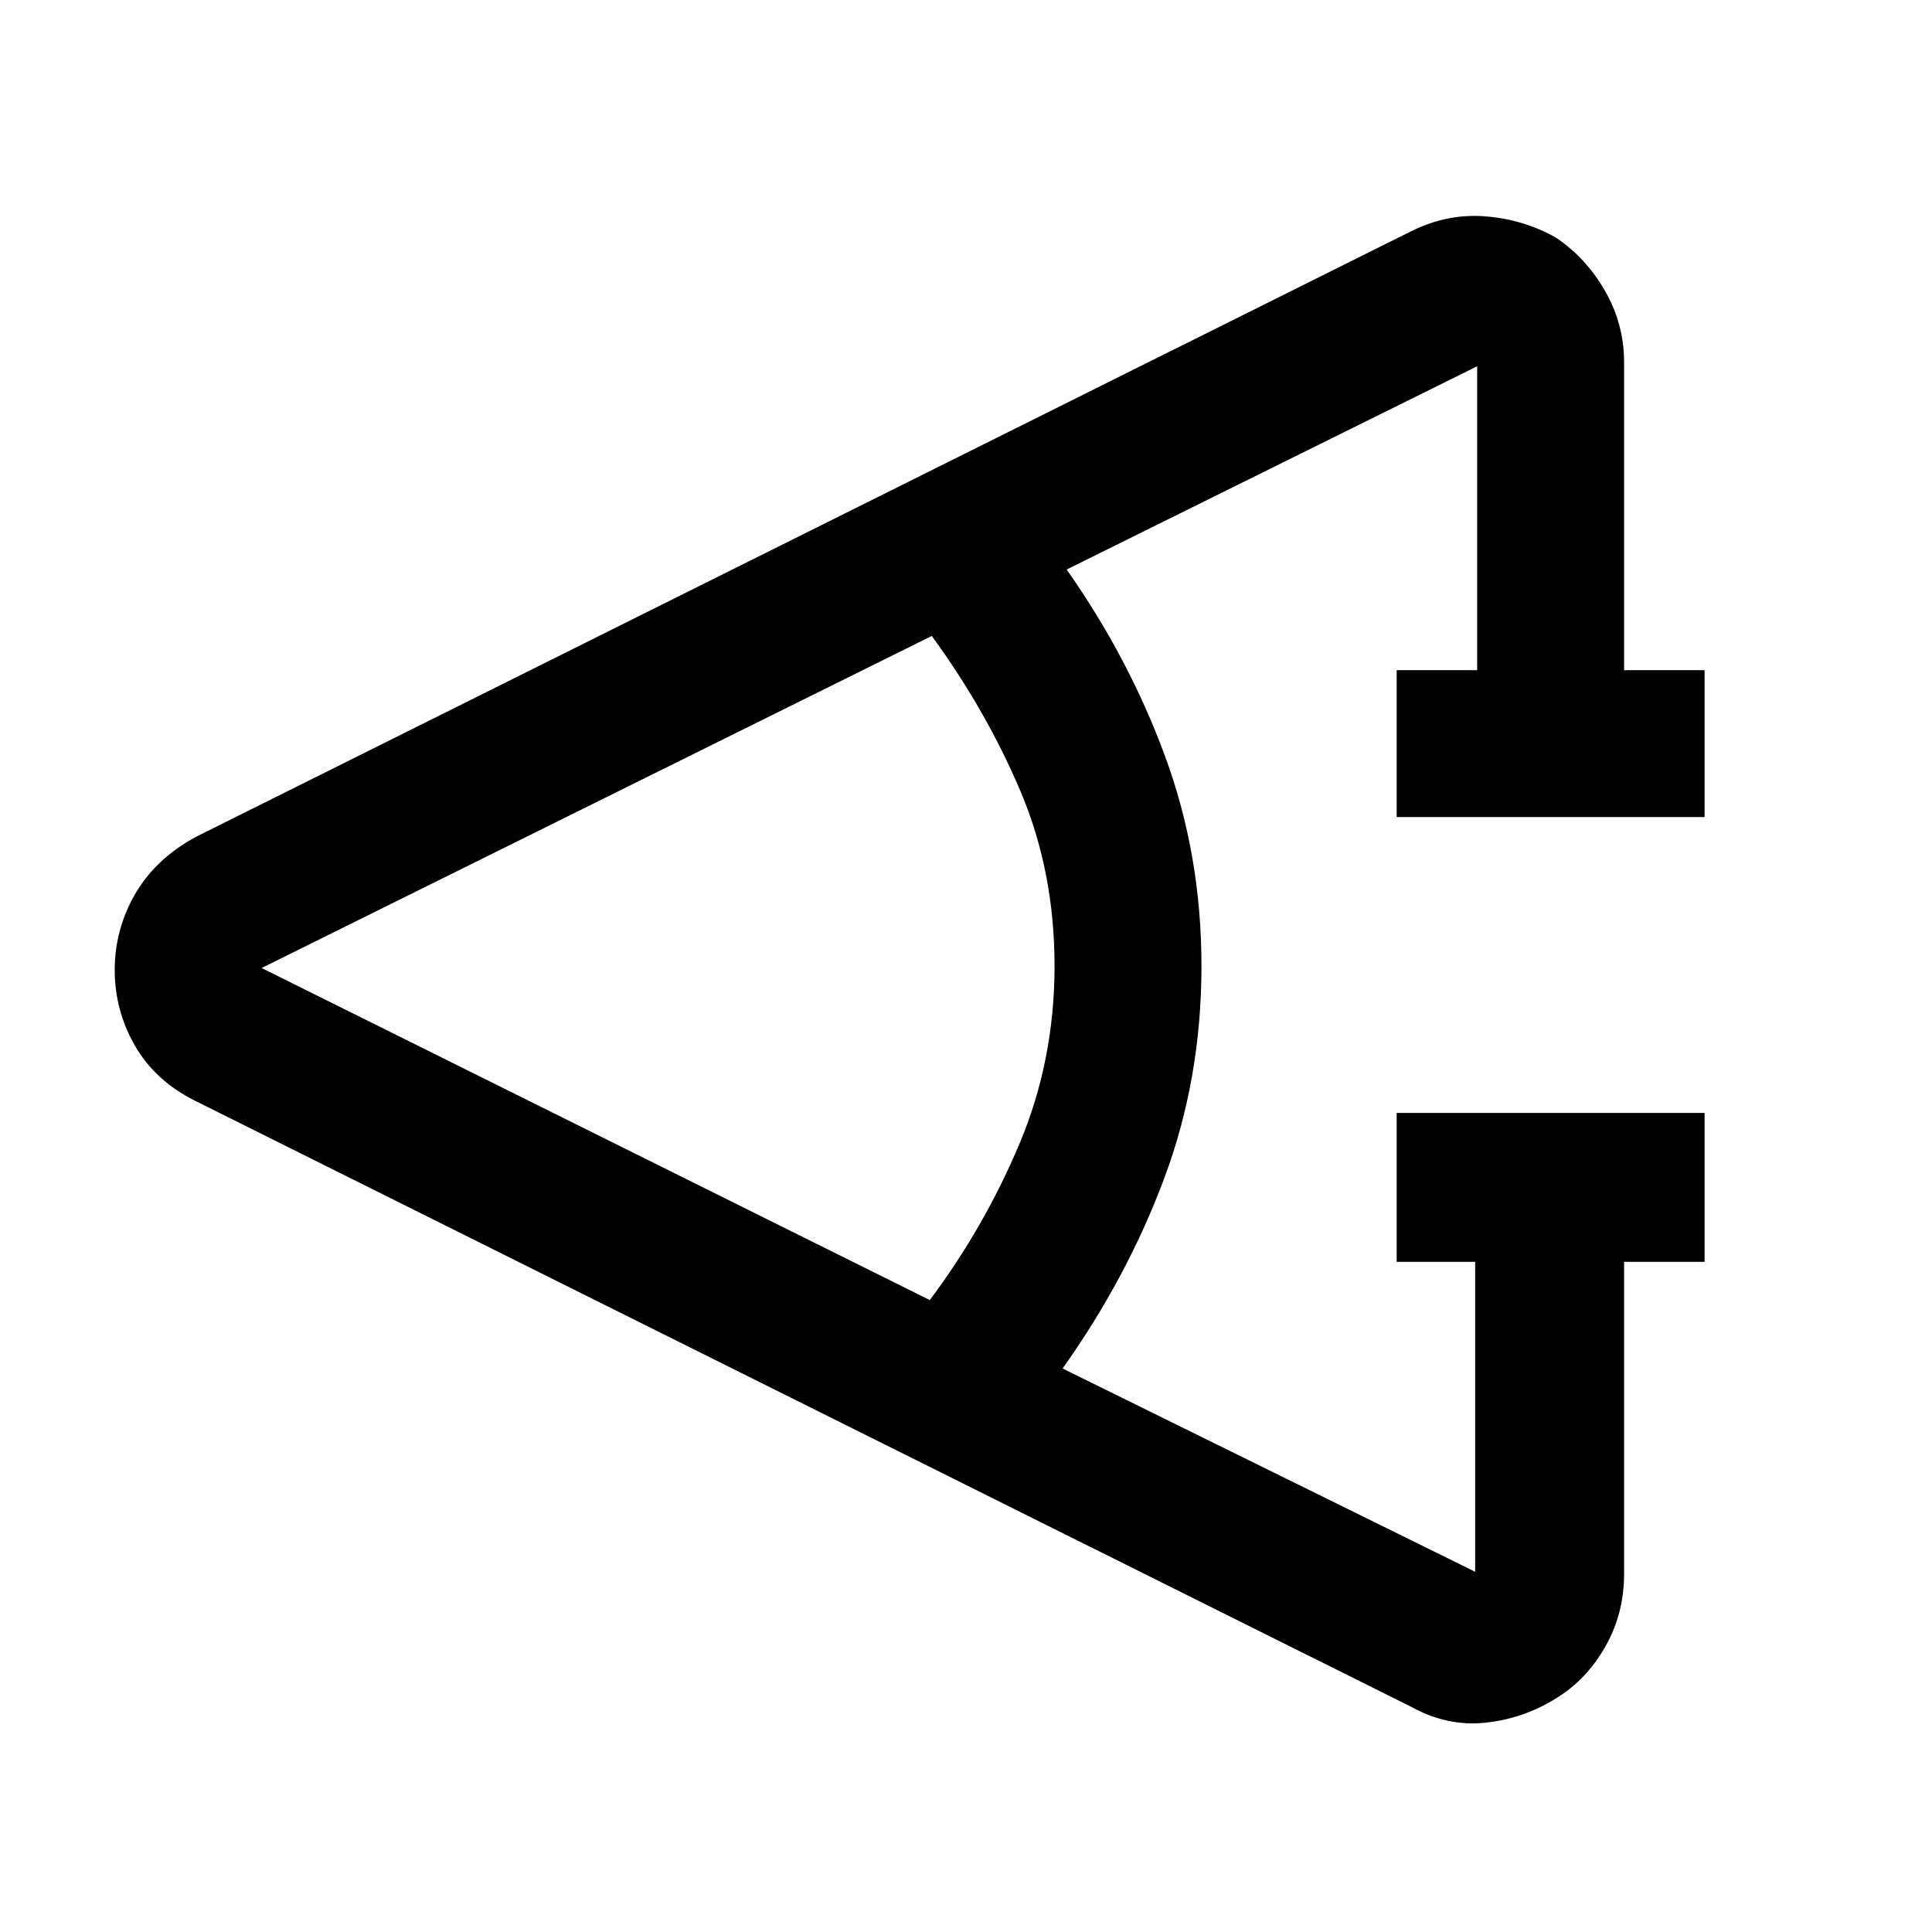<svg xmlns="http://www.w3.org/2000/svg" height="48" width="48"><path d="M42.35 31.35h-2v7.75q0 1-.475 1.825T38.65 42.2q-.8.5-1.75.6-.95.1-1.85-.4L4.85 27.35q-1-.5-1.5-1.375t-.5-1.875q0-1 .5-1.875t1.5-1.425l30.2-15.05q.9-.45 1.85-.375.95.075 1.75.525.75.5 1.225 1.325.475.825.475 1.775v7.65h2v3.65H34.7v-3.65h2V9.1l-10.2 5.05q1.55 2.2 2.45 4.65.9 2.45.9 5.2 0 2.8-.925 5.275Q28 31.75 26.4 34l10.25 5.05v-7.7H34.7v-3.7h7.65Zm-19.25.95q1.35-1.8 2.225-3.875T26.2 24q0-2.35-.85-4.35-.85-2-2.2-3.85L6.5 24.05Z"/></svg>